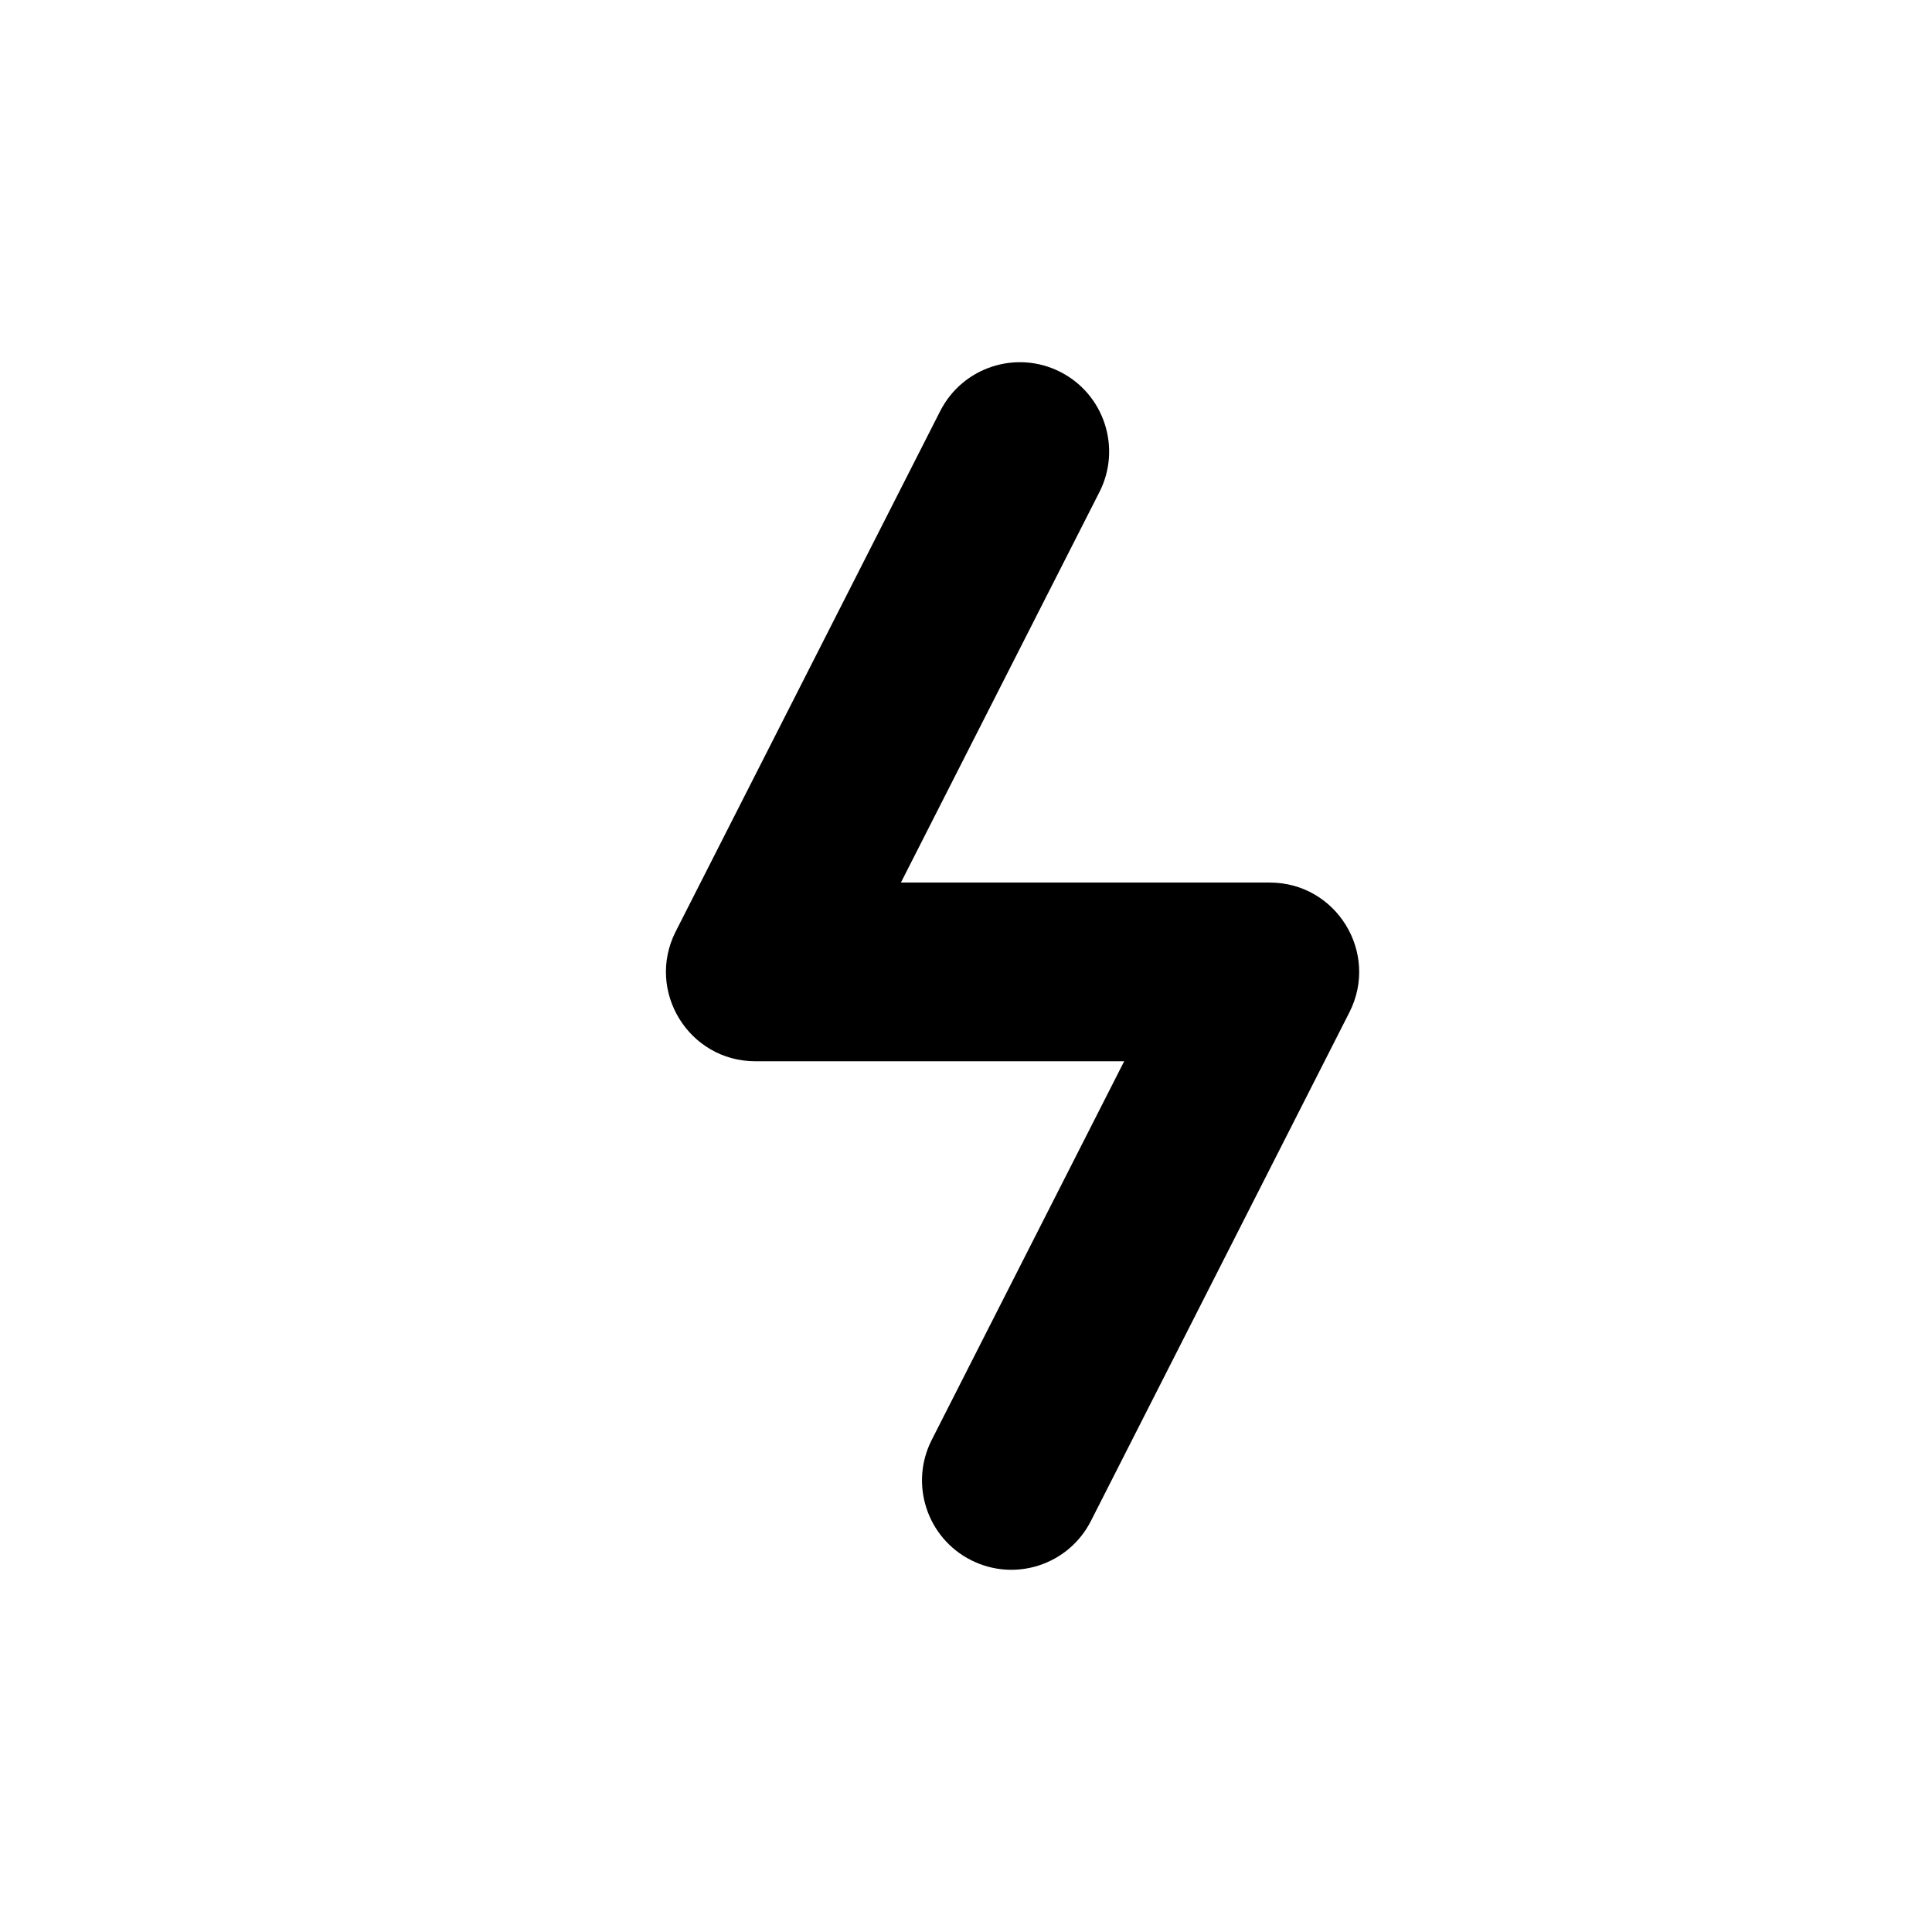 <!--
  - SPDX-License-Identifier: Apache-2.0
  -
  - The OpenSearch Contributors require contributions made to
  - this file be licensed under the Apache-2.0 license or a
  - compatible open source license.
  -
  - Modifications Copyright OpenSearch Contributors. See
  - GitHub history for details.
  -->

<svg xmlns="http://www.w3.org/2000/svg" width="16" height="16" viewBox="0 0 16 16">
  <path d="M7.461,7.309 L10.516,7.309 C11.068,7.309 11.425,7.892 11.175,8.384 L9.035,12.595 C8.85,12.96 8.405,13.105 8.041,12.92 C7.676,12.735 7.531,12.289 7.716,11.925 L9.31,8.789 L6.256,8.789 C5.704,8.789 5.346,8.206 5.596,7.714 L7.786,3.405 C7.971,3.04 8.417,2.895 8.781,3.08 C9.145,3.265 9.29,3.711 9.105,4.075 L7.461,7.309 Z"/>
</svg>

